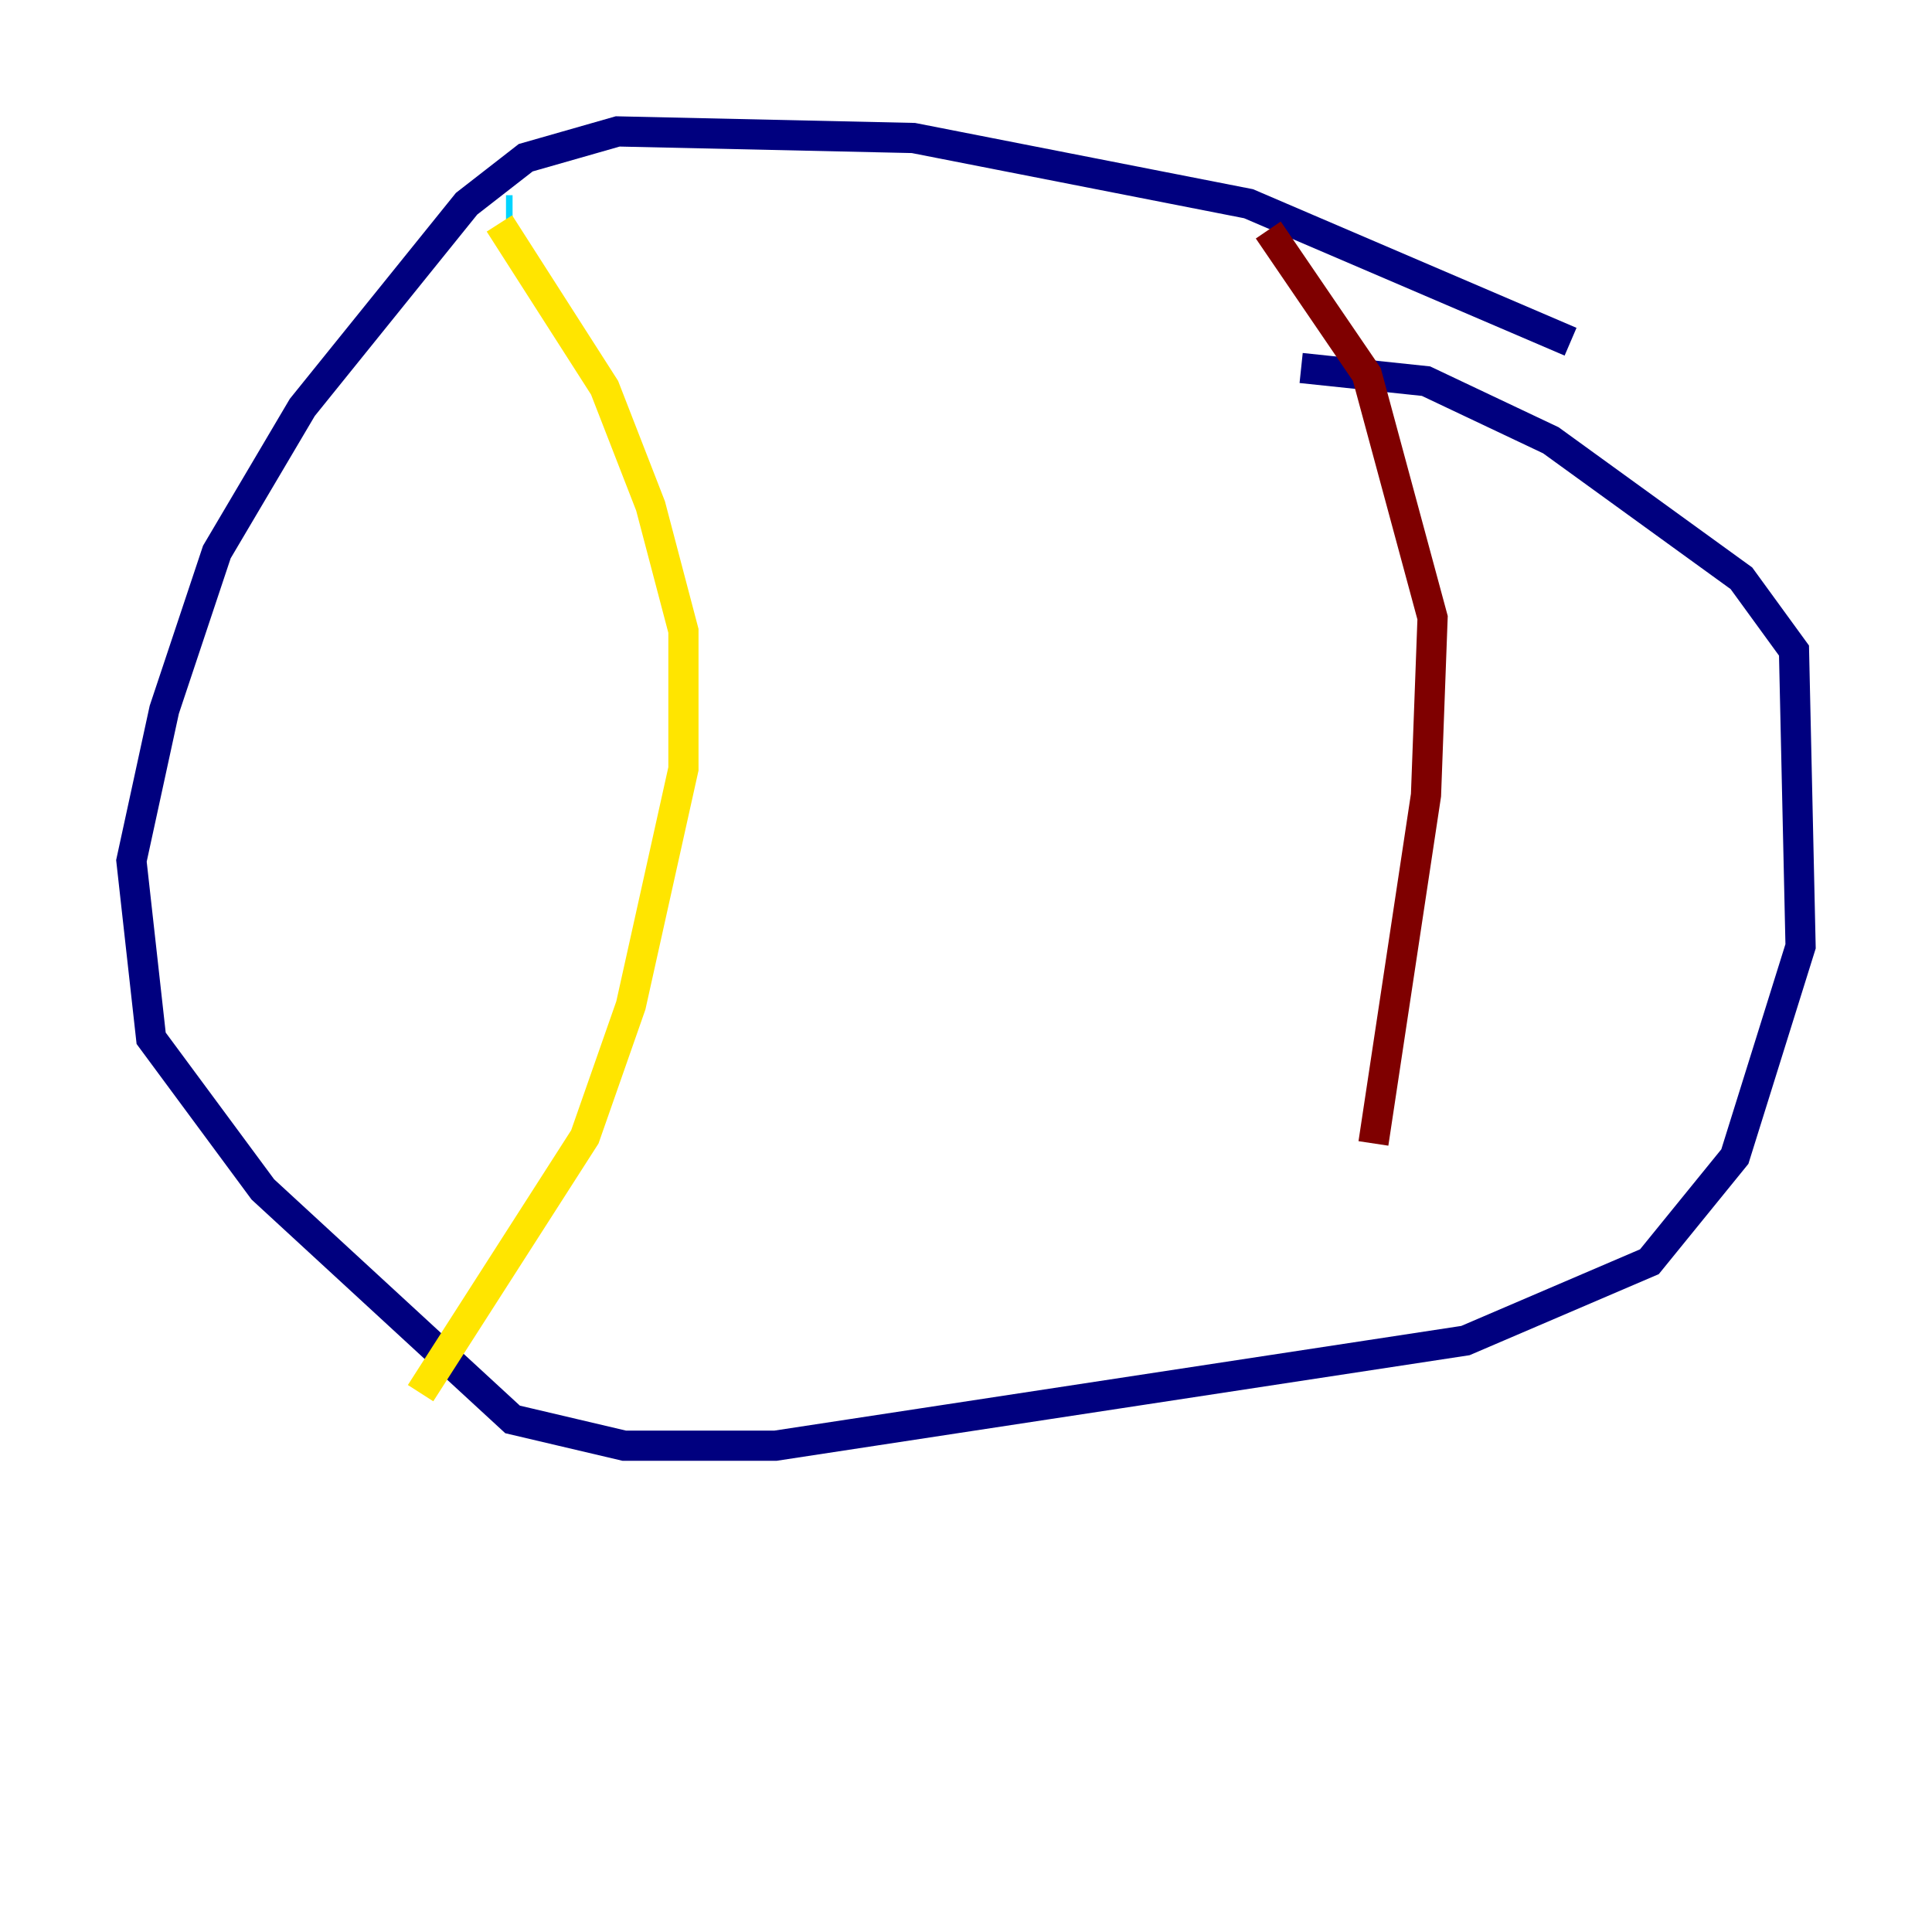 <?xml version="1.0" encoding="utf-8" ?>
<svg baseProfile="tiny" height="128" version="1.2" viewBox="0,0,128,128" width="128" xmlns="http://www.w3.org/2000/svg" xmlns:ev="http://www.w3.org/2001/xml-events" xmlns:xlink="http://www.w3.org/1999/xlink"><defs /><polyline fill="none" points="104.054,22.64 82.721,13.497 60.517,9.143 40.925,8.707 34.83,10.449 30.912,13.497 20.027,26.993 14.367,36.571 10.884,47.02 8.707,57.034 10.014,68.789 17.415,78.803 33.959,94.041 41.361,95.782 51.374,95.782 97.088,88.816 109.279,83.592 114.939,76.626 119.293,62.694 118.857,43.102 115.374,38.313 102.748,29.17 94.476,25.252 86.204,24.381" stroke="#00007f" stroke-width="2" /><polyline fill="none" points="33.959,13.932 33.524,13.932" stroke="#00d4ff" stroke-width="2" /><polyline fill="none" points="33.088,14.803 40.054,25.687 43.102,33.524 45.279,41.796 45.279,50.939 41.796,66.612 38.748,75.32 27.864,92.299" stroke="#ffe500" stroke-width="2" /><polyline fill="none" points="84.027,15.238 90.558,24.816 94.912,40.925 94.476,52.68 90.993,75.755" stroke="#7f0000" stroke-width="2" /></svg>